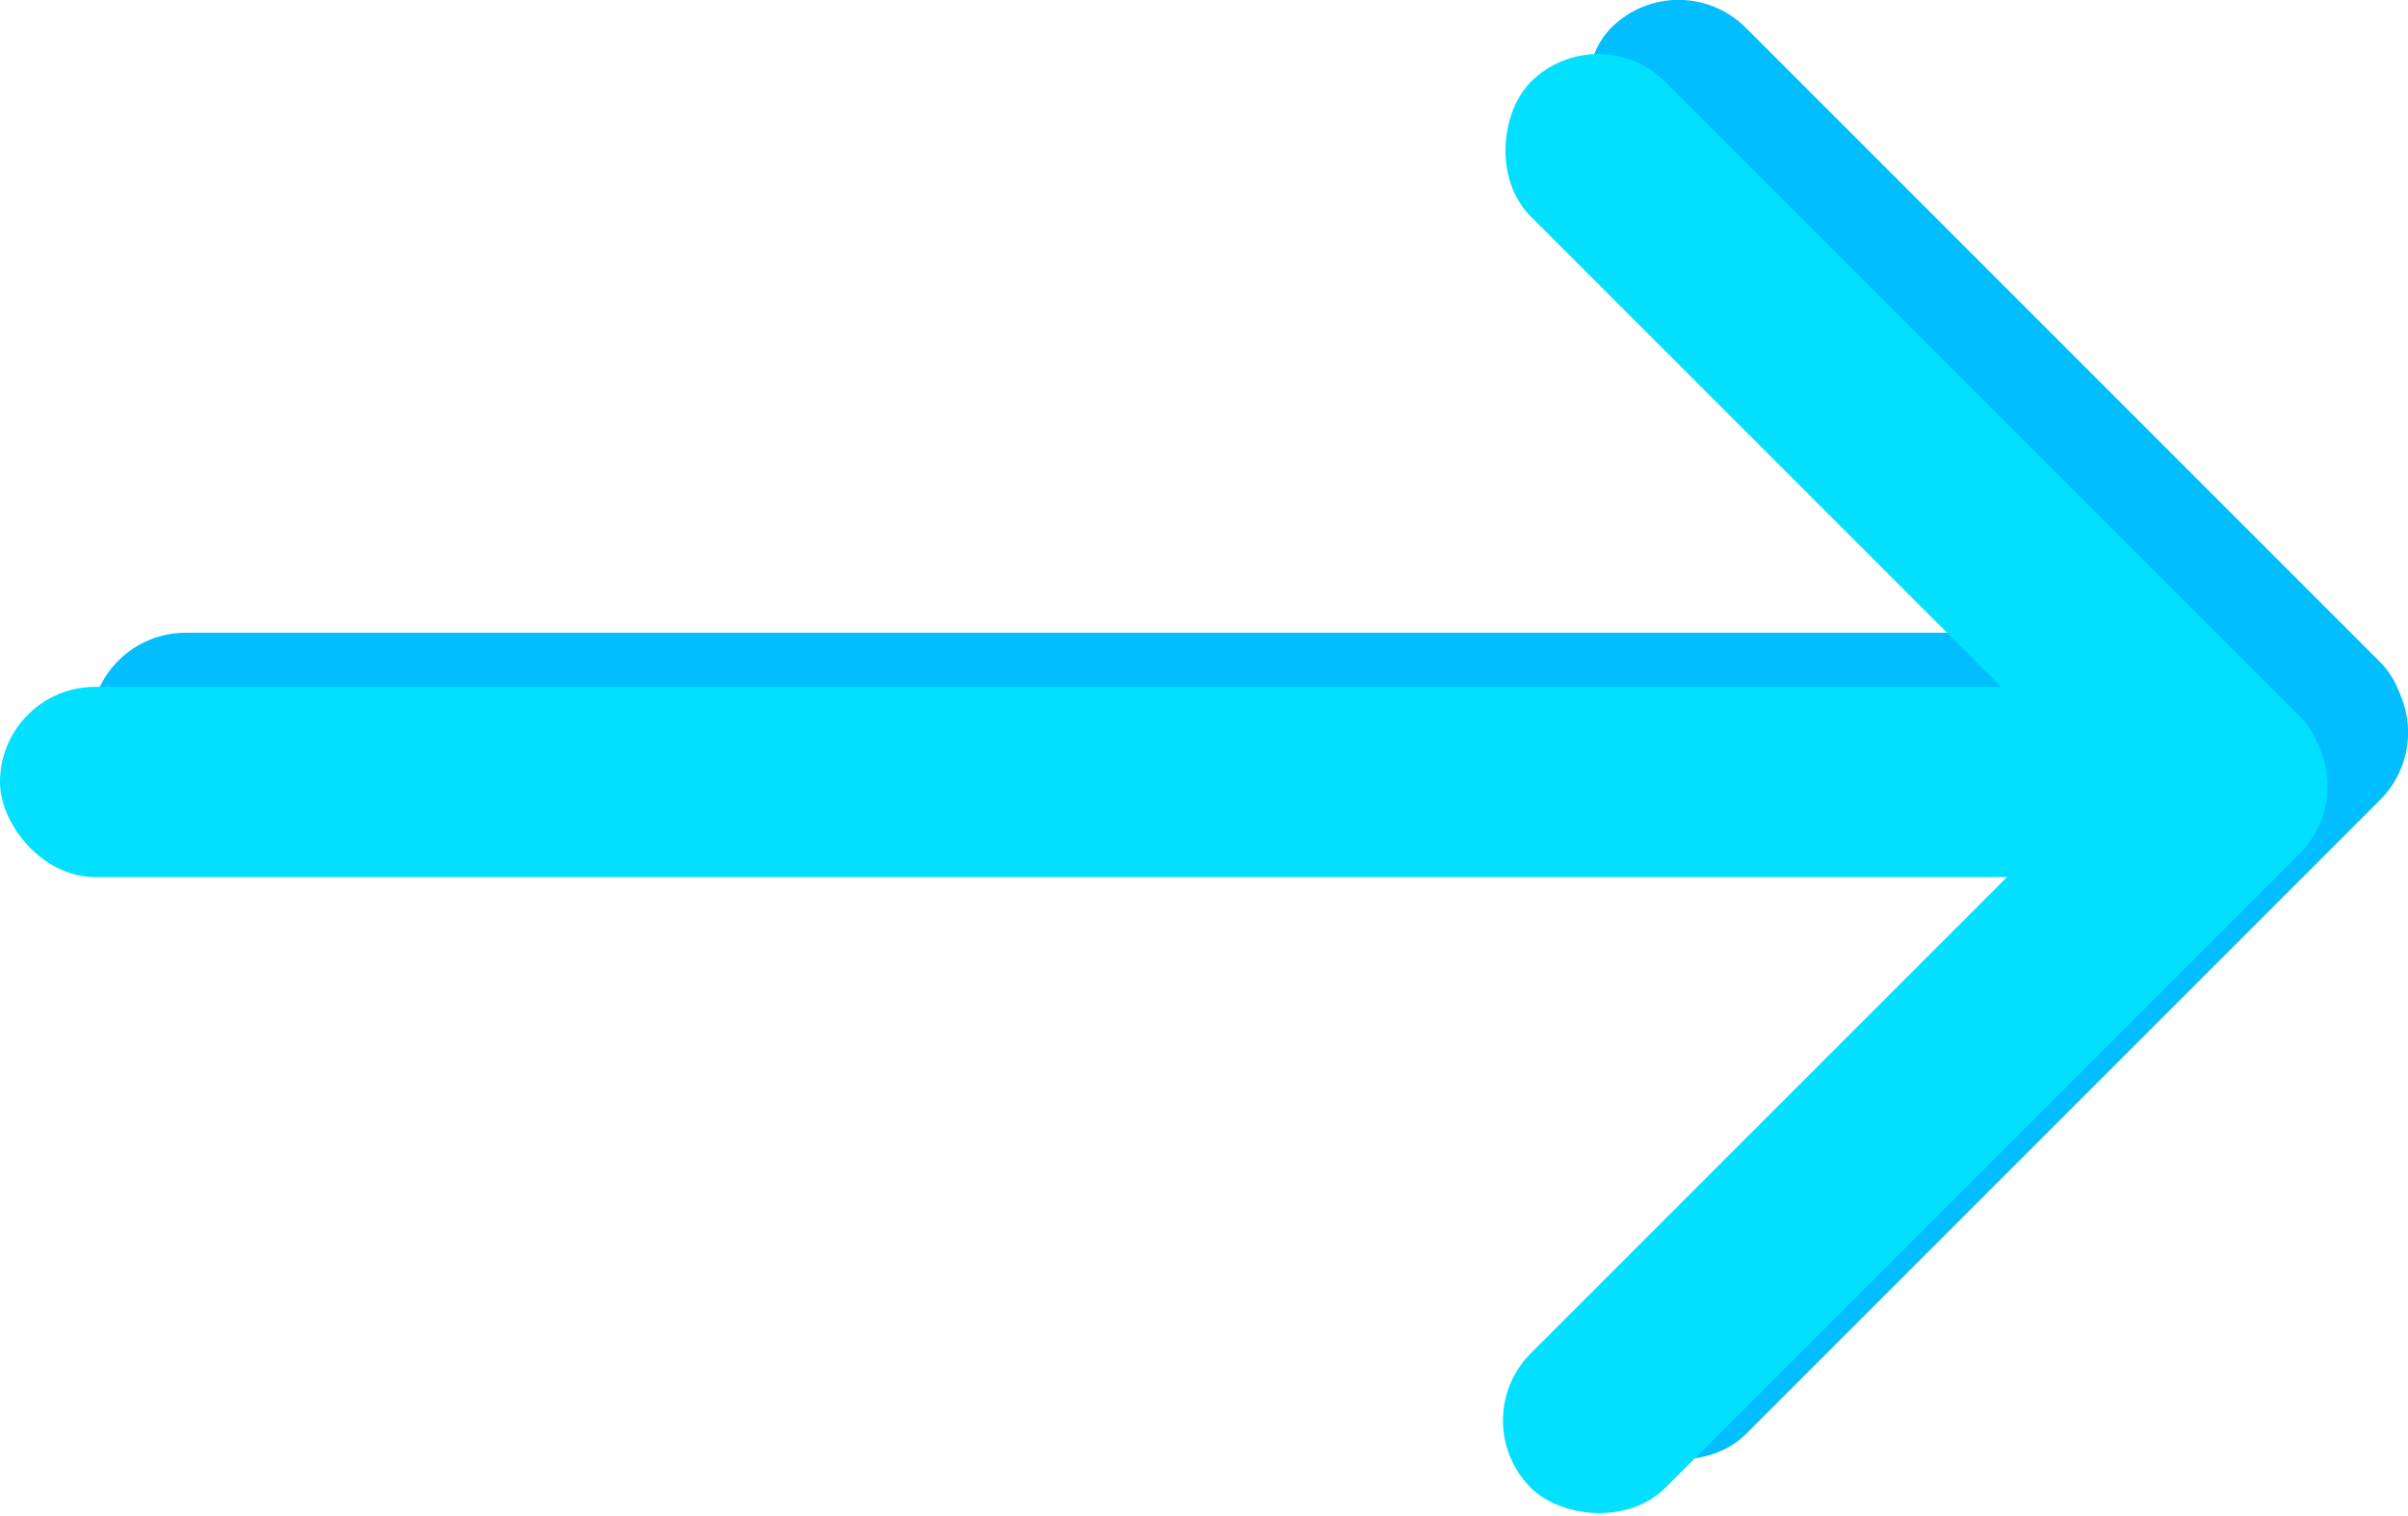 <svg xmlns="http://www.w3.org/2000/svg" viewBox="0 0 88.59 55.77"><defs><style>.cls-1{fill:#02beff;}.cls-2{fill:#03e0ff;}</style></defs><g id="Ebene_2" data-name="Ebene 2"><g id="Ebene_1-2" data-name="Ebene 1"><rect class="cls-1" x="3.33" y="23.28" width="85" height="7" rx="3.5"/><rect class="cls-1" x="53.42" y="11.67" width="40" height="7" rx="3.5" transform="translate(32.23 -47.48) rotate(45)"/><rect class="cls-1" x="53.42" y="35.11" width="40" height="7" rx="3.5" transform="translate(-5.79 63.23) rotate(-45)"/><rect class="cls-2" y="25.27" width="85" height="7" rx="3.5"/><rect class="cls-2" x="50.46" y="13.66" width="40" height="7" rx="3.5" transform="translate(32.77 -44.8) rotate(45)"/><rect class="cls-2" x="50.46" y="37.1" width="40" height="7" rx="3.5" transform="translate(-8.07 61.71) rotate(-45)"/></g></g></svg>